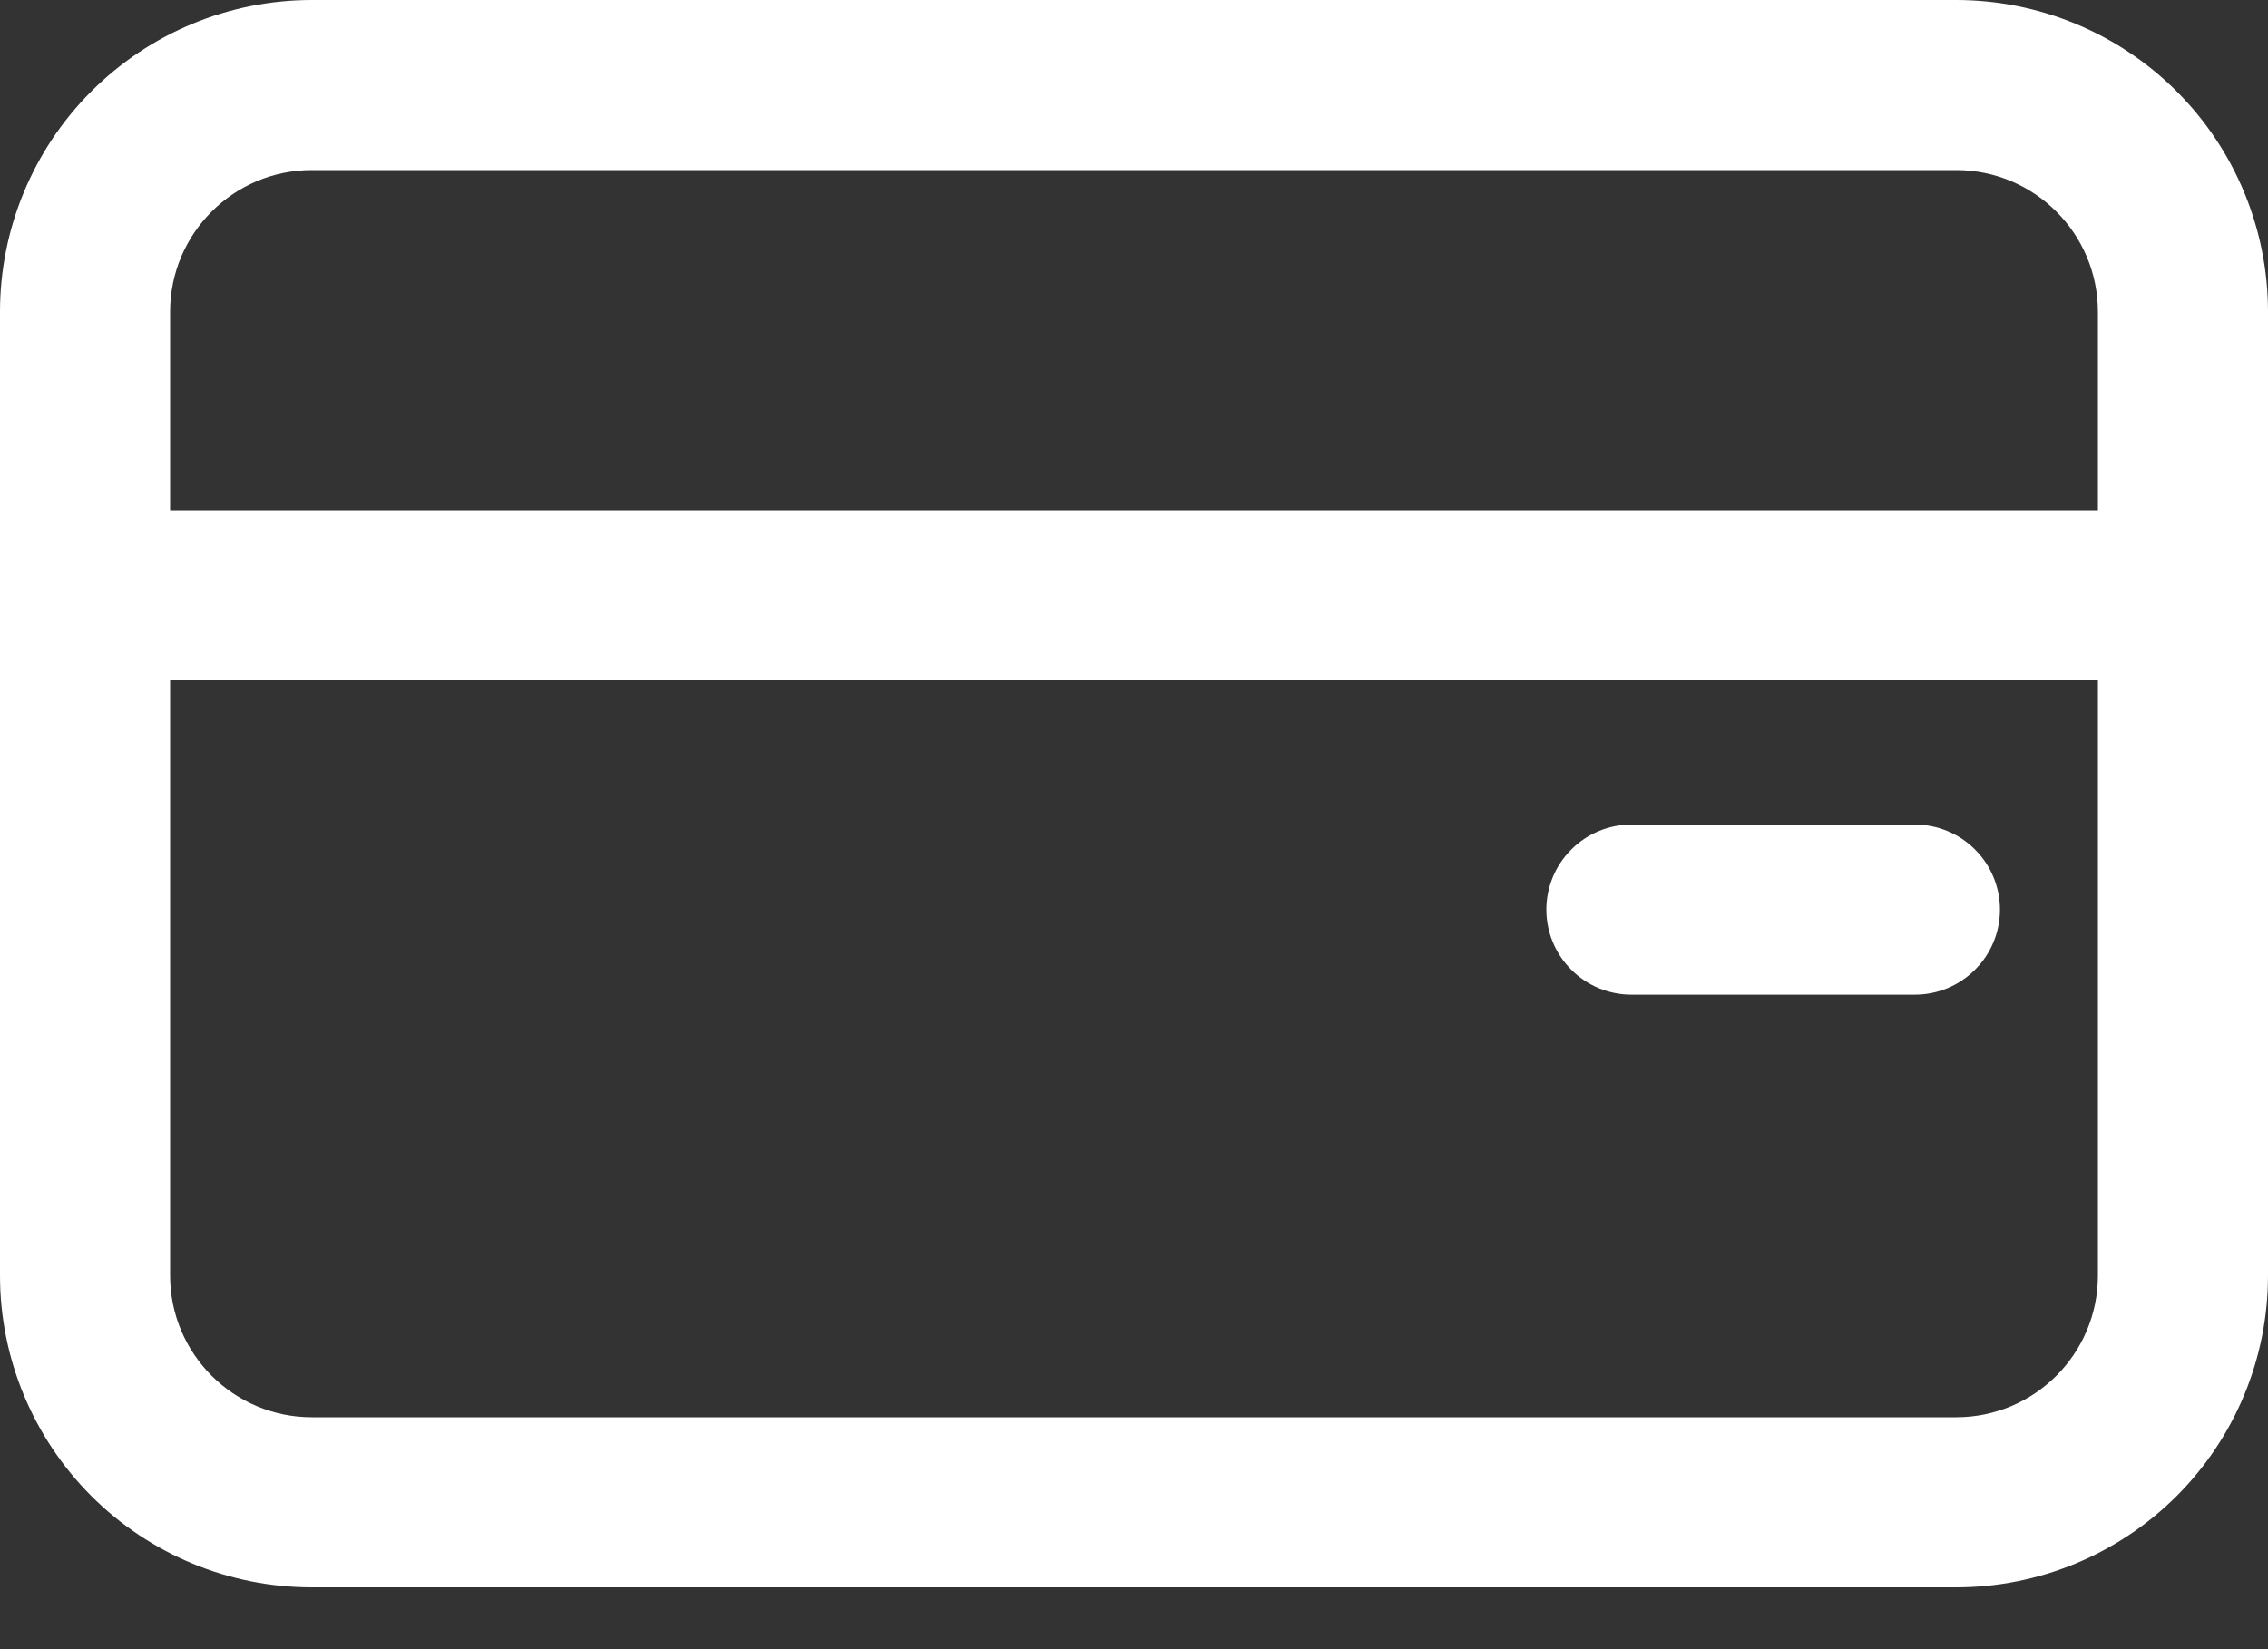 <svg
  width="22"
  height="16"
  viewBox="0 0 22 16"
  fill="none"
  xmlns="http://www.w3.org/2000/svg"
>
<rect x="0" y="0" width="22" height="16" fill="#333333" stroke="none"/>
<path
    d="M15.825 8C15.606 8 15.396 8.087 15.242 8.242C15.087 8.396 15 8.606 15 8.825C15 9.044 15.087 9.254 15.242 9.408C15.396 9.563 15.606 9.65 15.825 9.65H18.575C18.794 9.65 19.004 9.563 19.158 9.408C19.313 9.254 19.4 9.044 19.4 8.825C19.4 8.606 19.313 8.396 19.158 8.242C19.004 8.087 18.794 8 18.575 8H15.825Z"
    fill="#FFFFFF"
  />
<path
    d="M3.025 0C2.223 0 1.453 0.319 0.886 0.886C0.319 1.453 0 2.223 0 3.025V12.375C0 13.177 0.319 13.947 0.886 14.514C1.453 15.081 2.223 15.4 3.025 15.4H18.975C19.777 15.4 20.547 15.081 21.114 14.514C21.681 13.947 22 13.177 22 12.375V3.025C22 2.223 21.681 1.453 21.114 0.886C20.547 0.319 19.777 0 18.975 0H3.025ZM1.65 12.375V6.6H20.35V12.375C20.35 13.134 19.734 13.75 18.975 13.75H3.025C2.266 13.75 1.65 13.134 1.65 12.375ZM1.65 4.95V3.025C1.65 2.266 2.266 1.65 3.025 1.65H18.975C19.734 1.65 20.35 2.266 20.35 3.025V4.95H1.65Z"
    fill="#FFFFFF"
  />
</svg>
